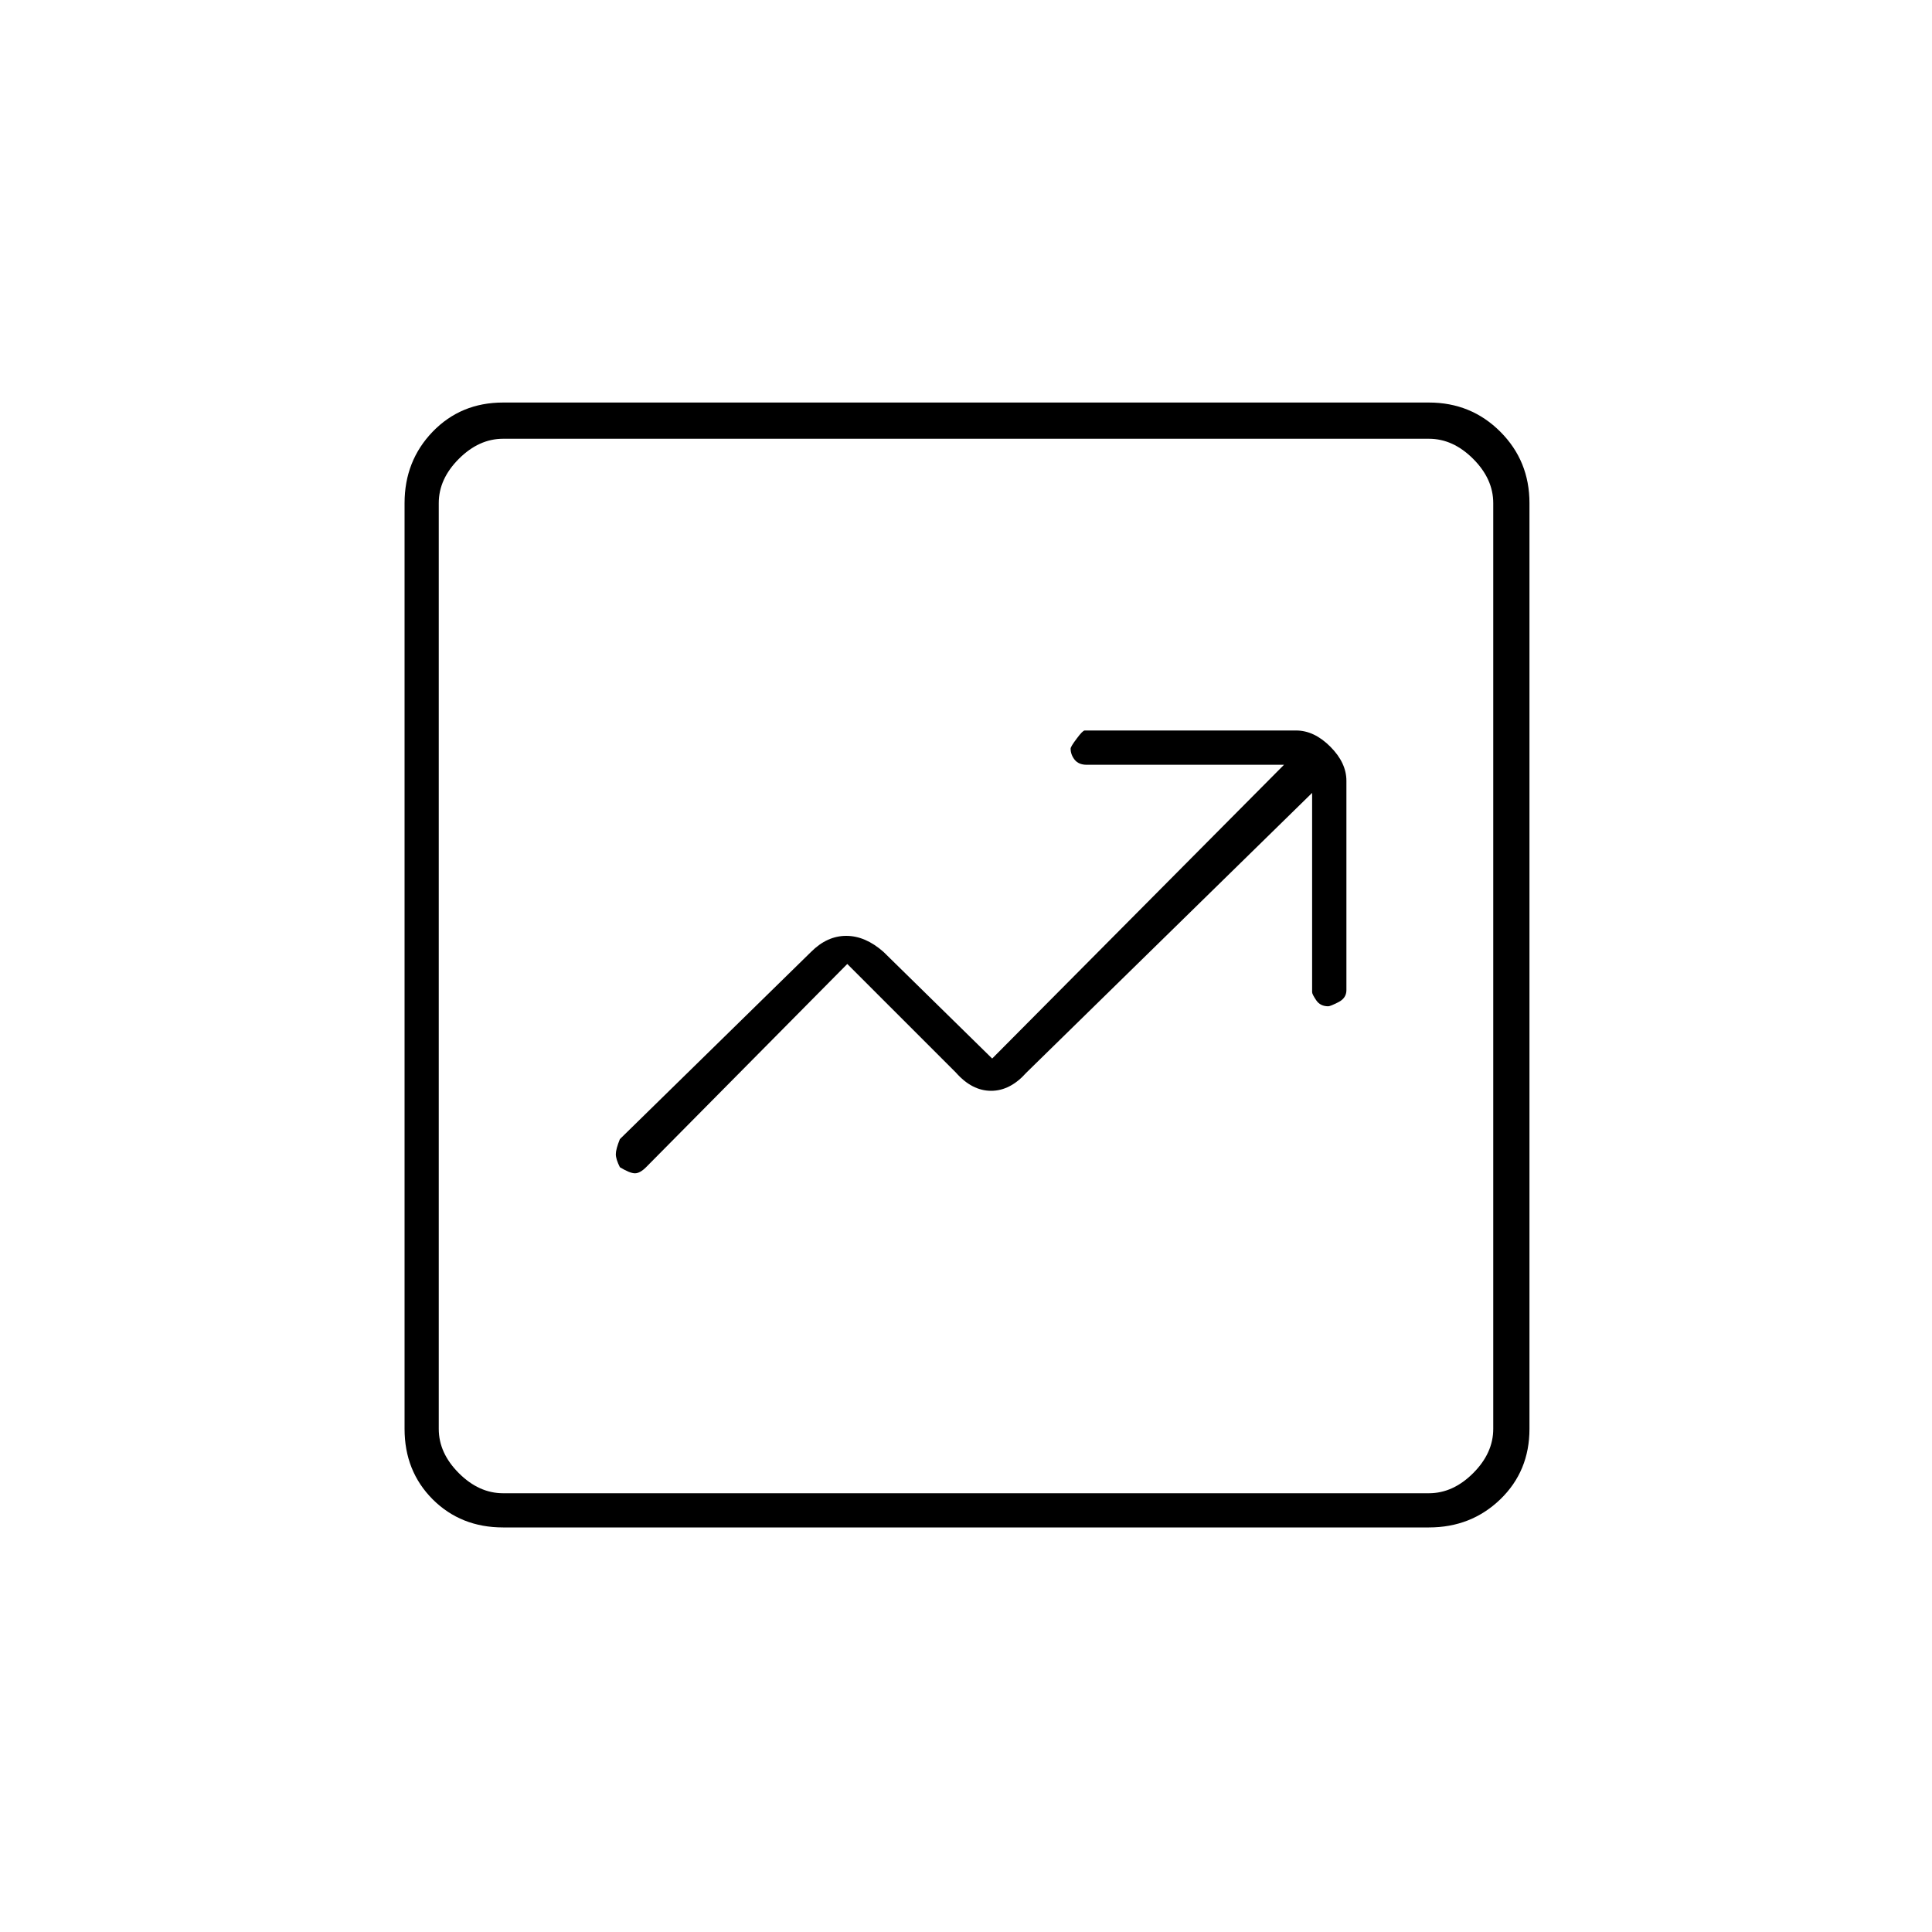 <svg xmlns="http://www.w3.org/2000/svg" height="20" width="20"><path d="m8.771 9.979 1.125 1.125q.166.188.364.188.198 0 .365-.188l2.958-2.896v2.063q0 .021.042.083.042.063.125.063.021 0 .104-.042.084-.042.084-.125V8.083q0-.187-.167-.354-.167-.167-.354-.167h-2.188q-.021 0-.083.084-.063.083-.063.104 0 .062.042.115.042.052.125.052h2.042l-3.021 3.041-1.125-1.104q-.188-.166-.386-.166t-.364.166l-1.979 1.938q-.042.104-.042.156 0 .052.042.135.104.063.156.063.052 0 .115-.063Zm-3.563 5.833q-.437 0-.729-.291-.291-.292-.291-.729V5.208q0-.437.291-.739.292-.302.729-.302h9.584q.437 0 .739.302t.302.739v9.584q0 .437-.302.729-.302.291-.739.291Zm0-.354h9.584q.25 0 .458-.208.208-.208.208-.458V5.208q0-.25-.208-.458-.208-.208-.458-.208H5.208q-.25 0-.458.208-.208.208-.208.458v9.584q0 .25.208.458.208.208.458.208ZM4.542 4.542V15.458 4.542Z"/></svg>